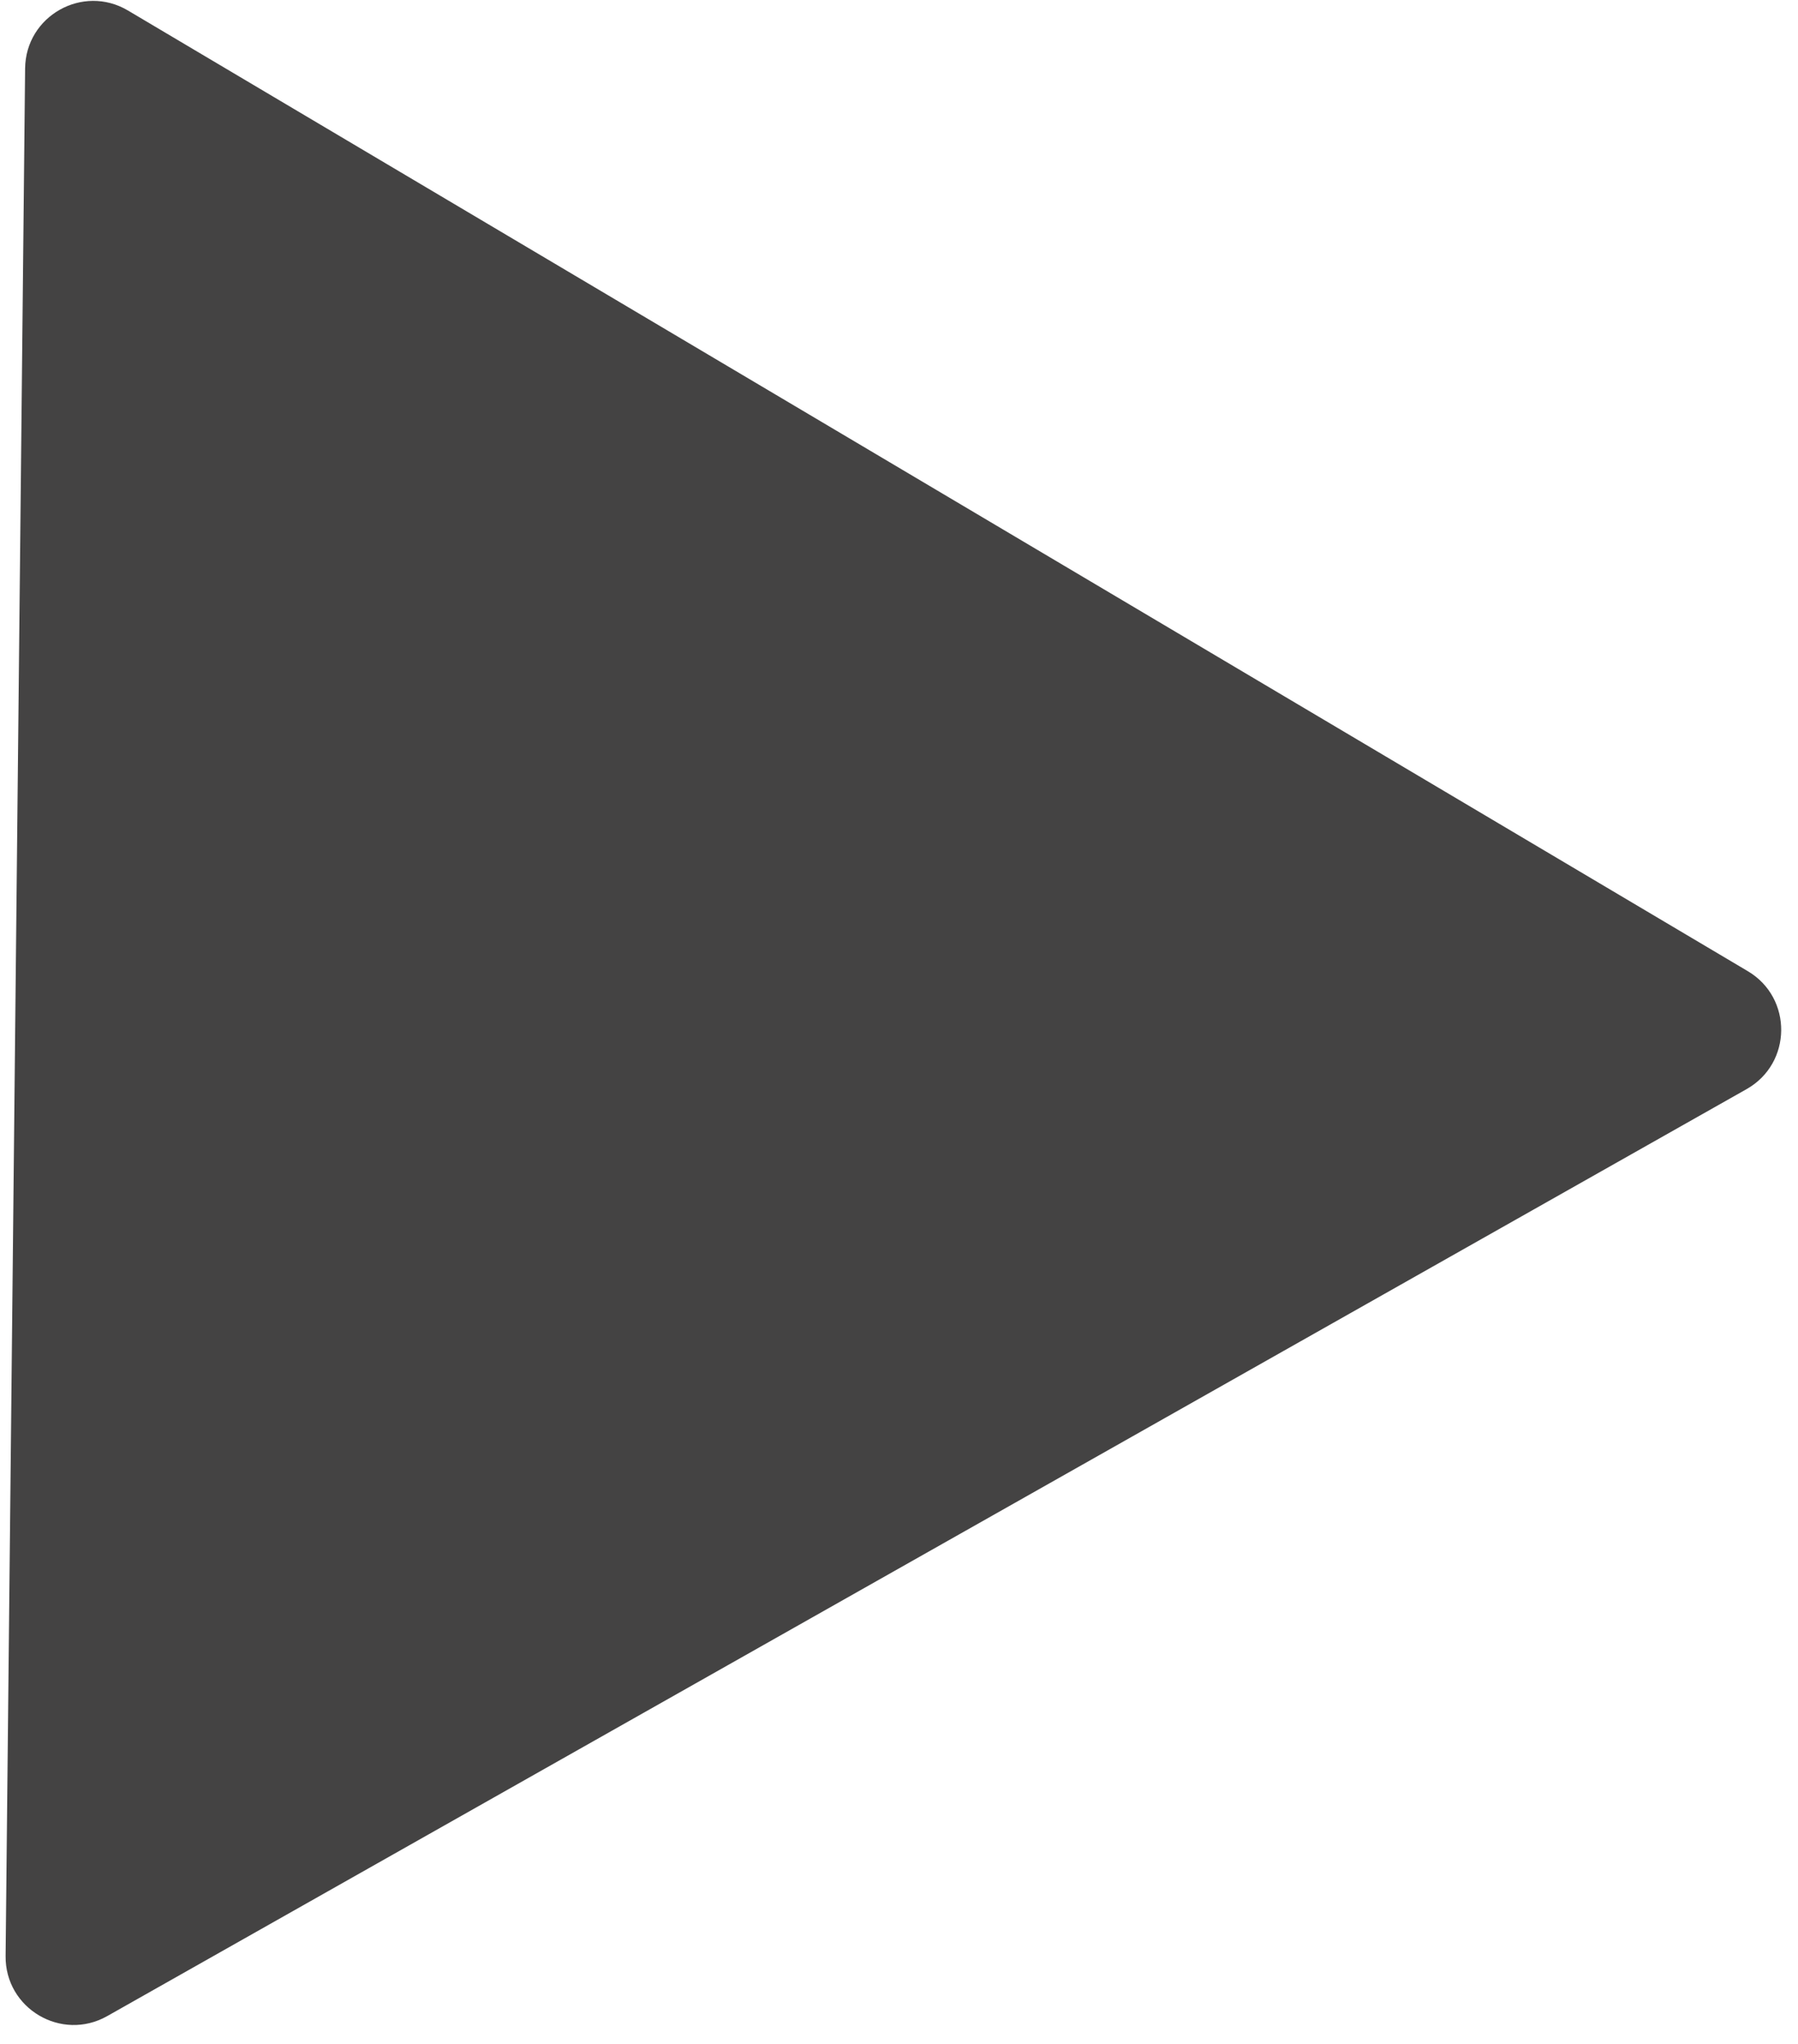 <svg width="264" height="300" viewBox="0 0 264 300" fill="none" xmlns="http://www.w3.org/2000/svg">
<path d="M256.633 142.547C263.245 146.468 263.146 156.072 256.454 159.855L15.743 295.914C9.036 299.704 0.743 294.808 0.822 287.105L3.687 10.04C3.767 2.337 12.16 -2.387 18.786 1.541L256.633 142.547Z" fill="#444343"/>
</svg>

